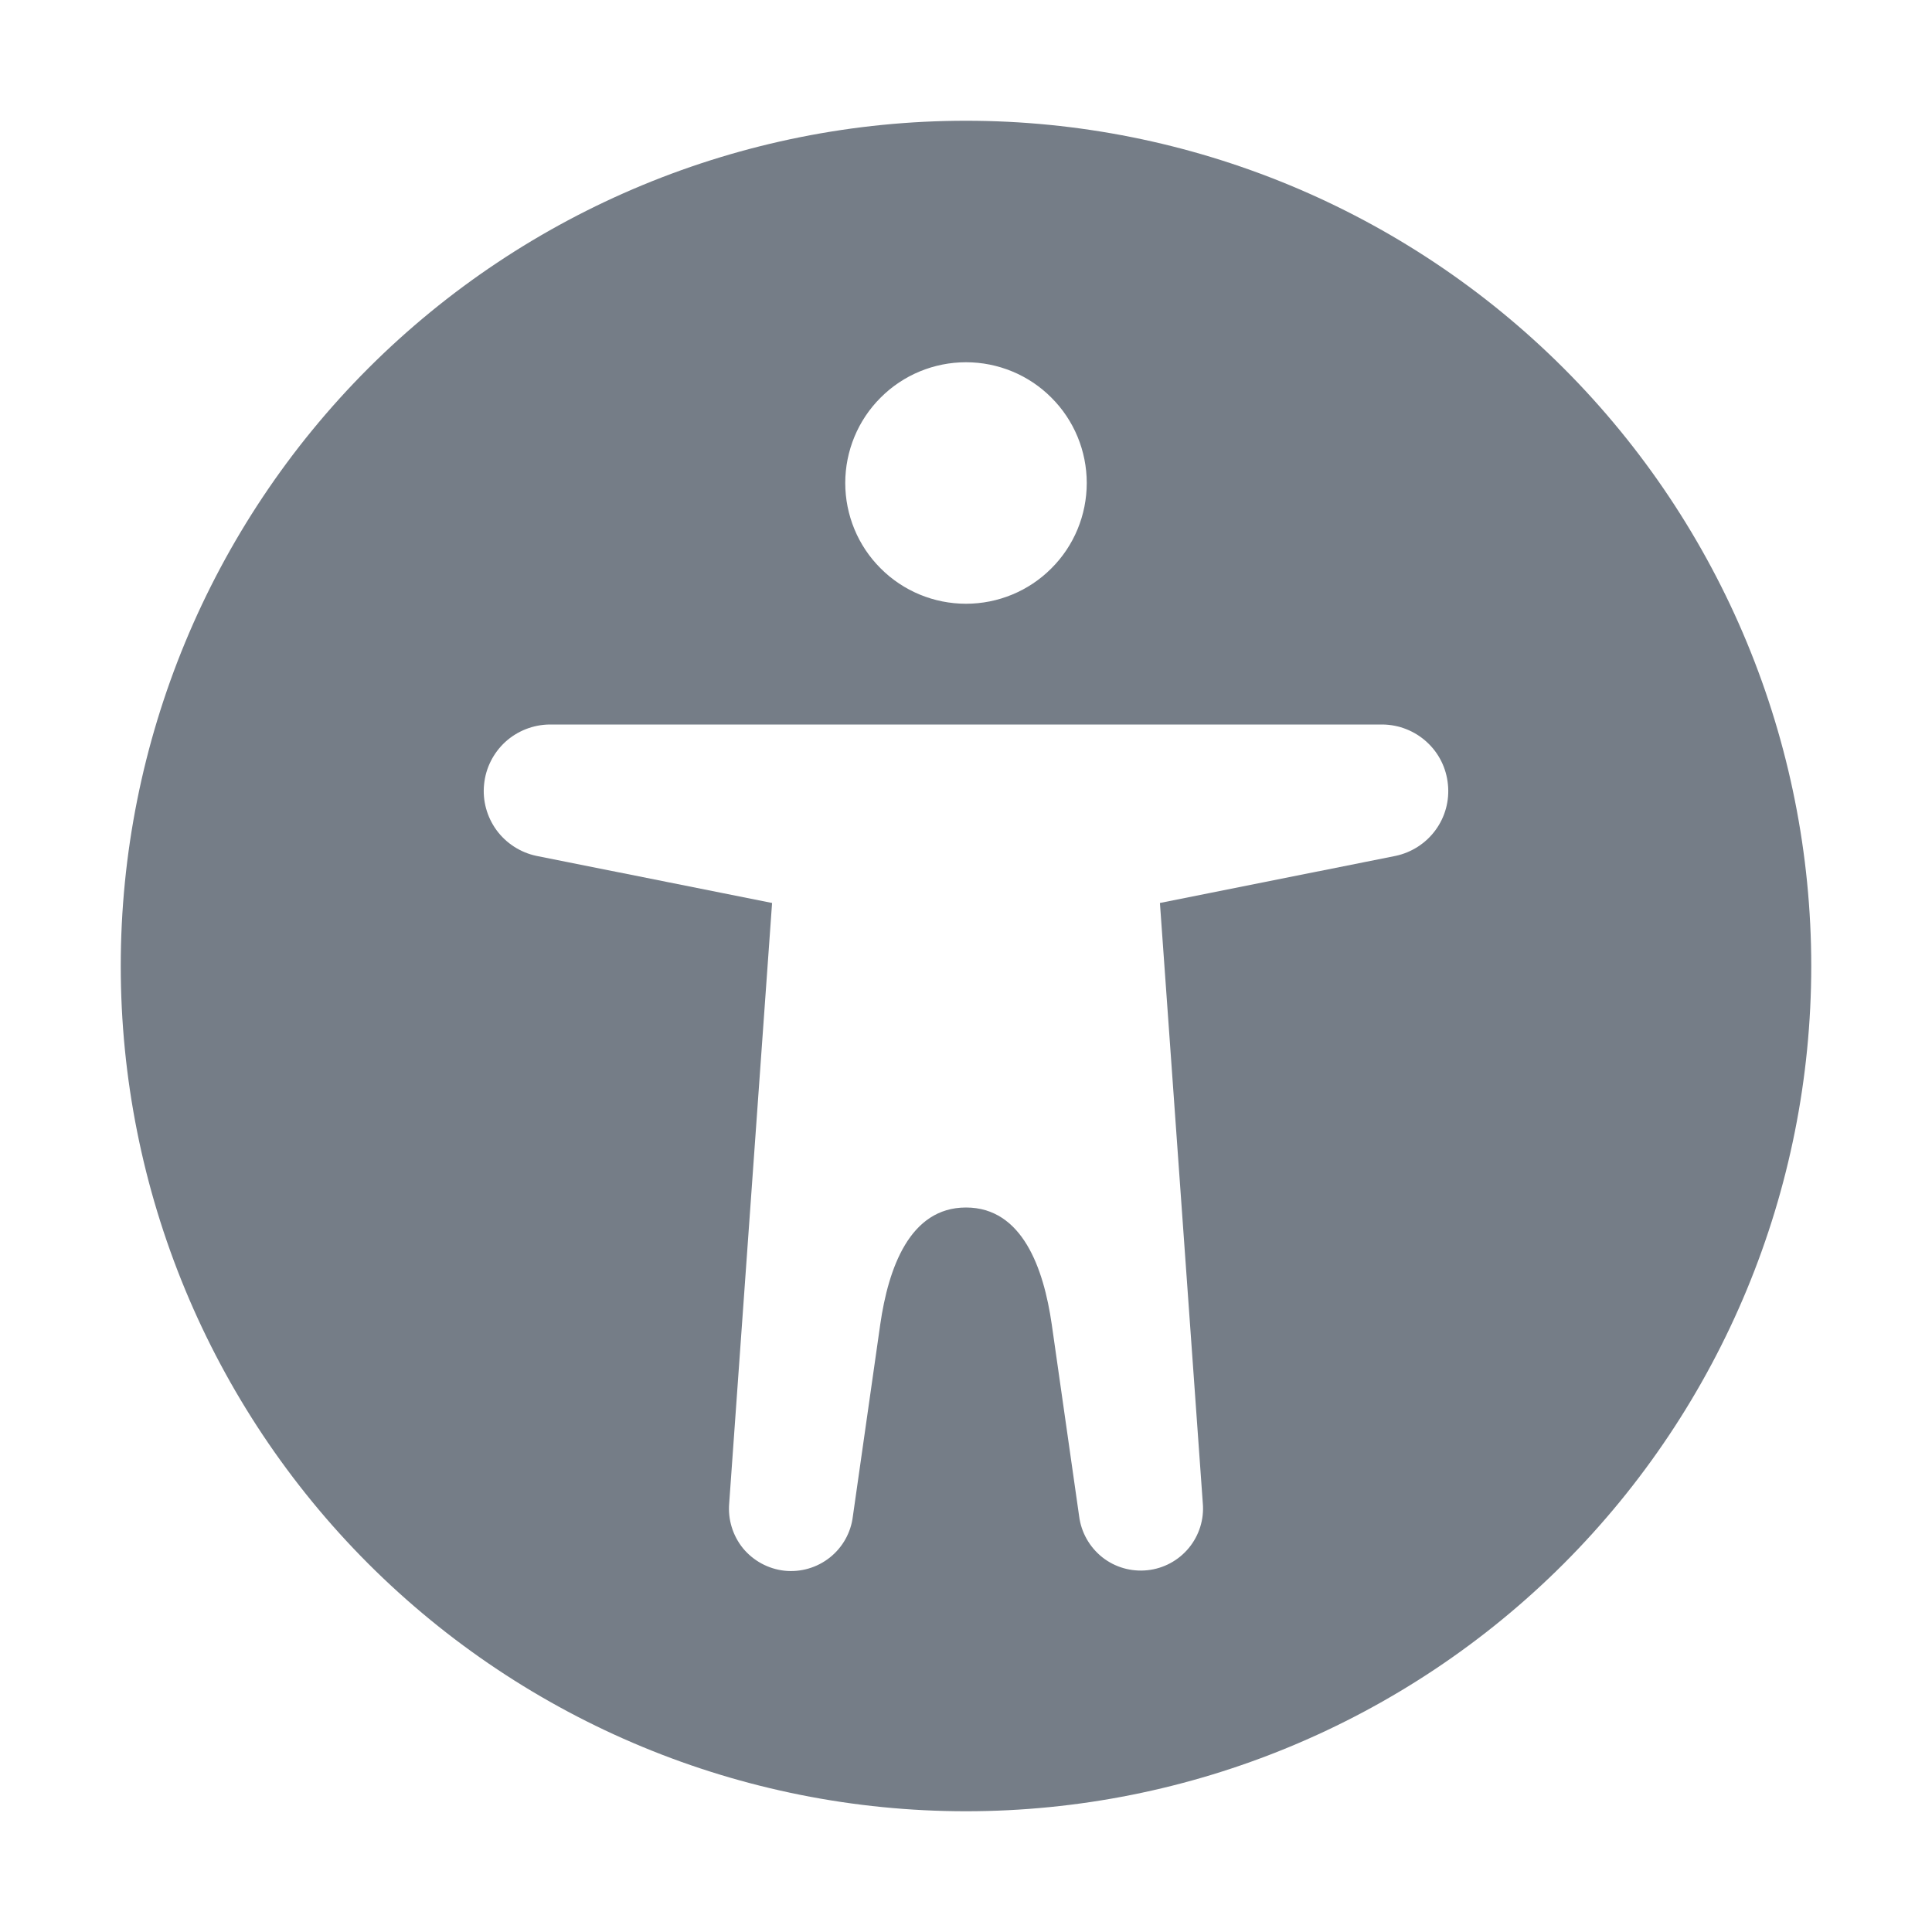 <svg width="16" height="16" viewBox="0 0 16 16" fill="none" xmlns="http://www.w3.org/2000/svg">
<path fill-rule="evenodd" clip-rule="evenodd" d="M8 15C9.857 15 11.637 14.262 12.95 12.95C14.262 11.637 15 9.857 15 8C15 6.143 14.262 4.363 12.95 3.05C11.637 1.738 9.857 1 8 1C6.143 1 4.363 1.738 3.05 3.05C1.738 4.363 1 6.143 1 8C1 9.857 1.738 11.637 3.05 12.95C4.363 14.262 6.143 15 8 15ZM9 4C9 4.265 8.895 4.52 8.707 4.707C8.52 4.895 8.265 5 8 5C7.735 5 7.48 4.895 7.293 4.707C7.105 4.52 7 4.265 7 4C7 3.735 7.105 3.48 7.293 3.293C7.48 3.105 7.735 3 8 3C8.265 3 8.52 3.105 8.707 3.293C8.895 3.48 9 3.735 9 4ZM4.55 6C4.415 6.002 4.285 6.053 4.185 6.144C4.085 6.236 4.022 6.361 4.009 6.496C3.995 6.63 4.032 6.765 4.112 6.875C4.192 6.984 4.31 7.06 4.442 7.088L6.394 7.478L6.039 12.448C6.027 12.583 6.068 12.717 6.153 12.822C6.239 12.926 6.362 12.993 6.497 13.008C6.631 13.022 6.766 12.983 6.872 12.899C6.978 12.815 7.047 12.692 7.063 12.558L7.29 10.967C7.357 10.504 7.533 10 8 10C8.467 10 8.643 10.504 8.71 10.967L8.937 12.557C8.954 12.691 9.023 12.812 9.128 12.896C9.234 12.98 9.368 13.018 9.502 13.004C9.636 12.99 9.759 12.924 9.845 12.82C9.931 12.716 9.973 12.582 9.961 12.448L9.606 7.478L11.558 7.088C11.69 7.06 11.808 6.984 11.888 6.875C11.968 6.766 12.005 6.631 11.991 6.496C11.978 6.361 11.916 6.236 11.816 6.145C11.716 6.053 11.586 6.002 11.451 6H4.55Z" fill="#757D87"/>
</svg>

